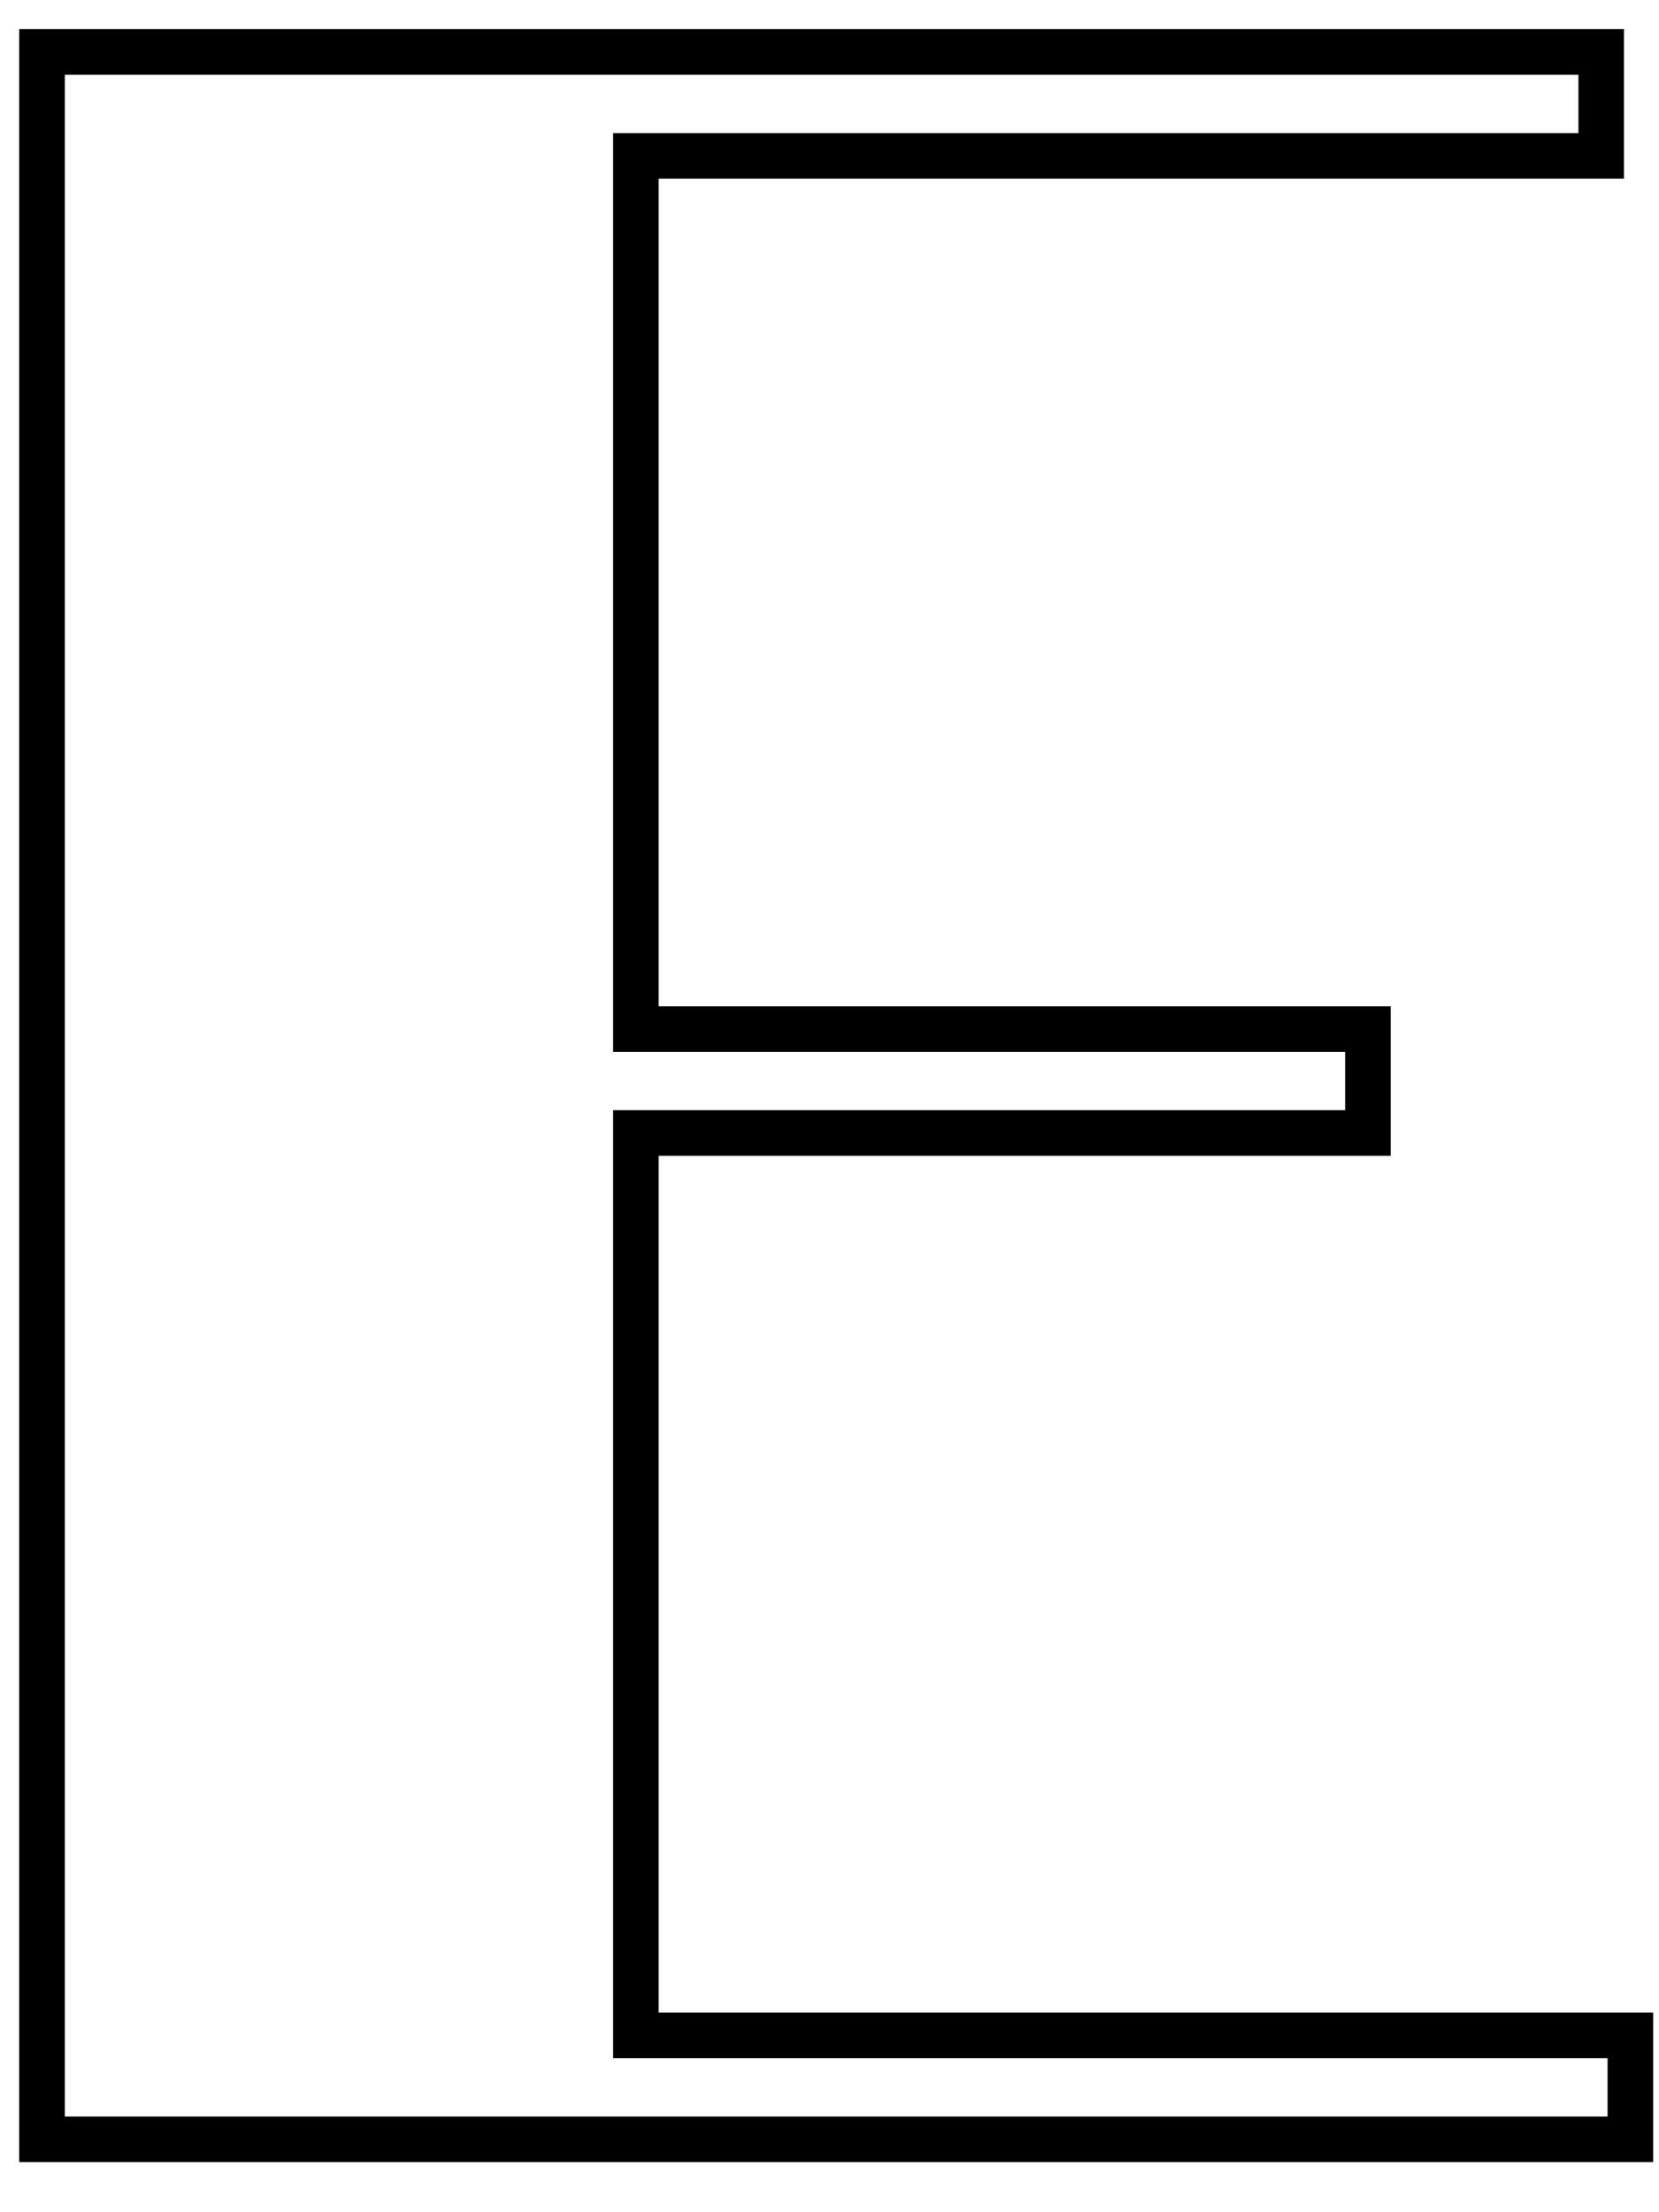 <svg width="18" height="24" viewBox="0 0 18 24"  xmlns="http://www.w3.org/2000/svg">
<path fill-rule="evenodd" clip-rule="evenodd" d="M17.937 21.834V23.456H0.208L0.208 0.316L17.62 0.316V1.938L7.146 1.938V10.917H15.089V12.539H7.146L7.146 21.834H17.937ZM6.652 22.329L6.652 12.044H14.595V11.412H6.652V1.444L17.126 1.444V0.811L0.703 0.811L0.703 22.962H17.442V22.329H6.652Z" />
</svg>

